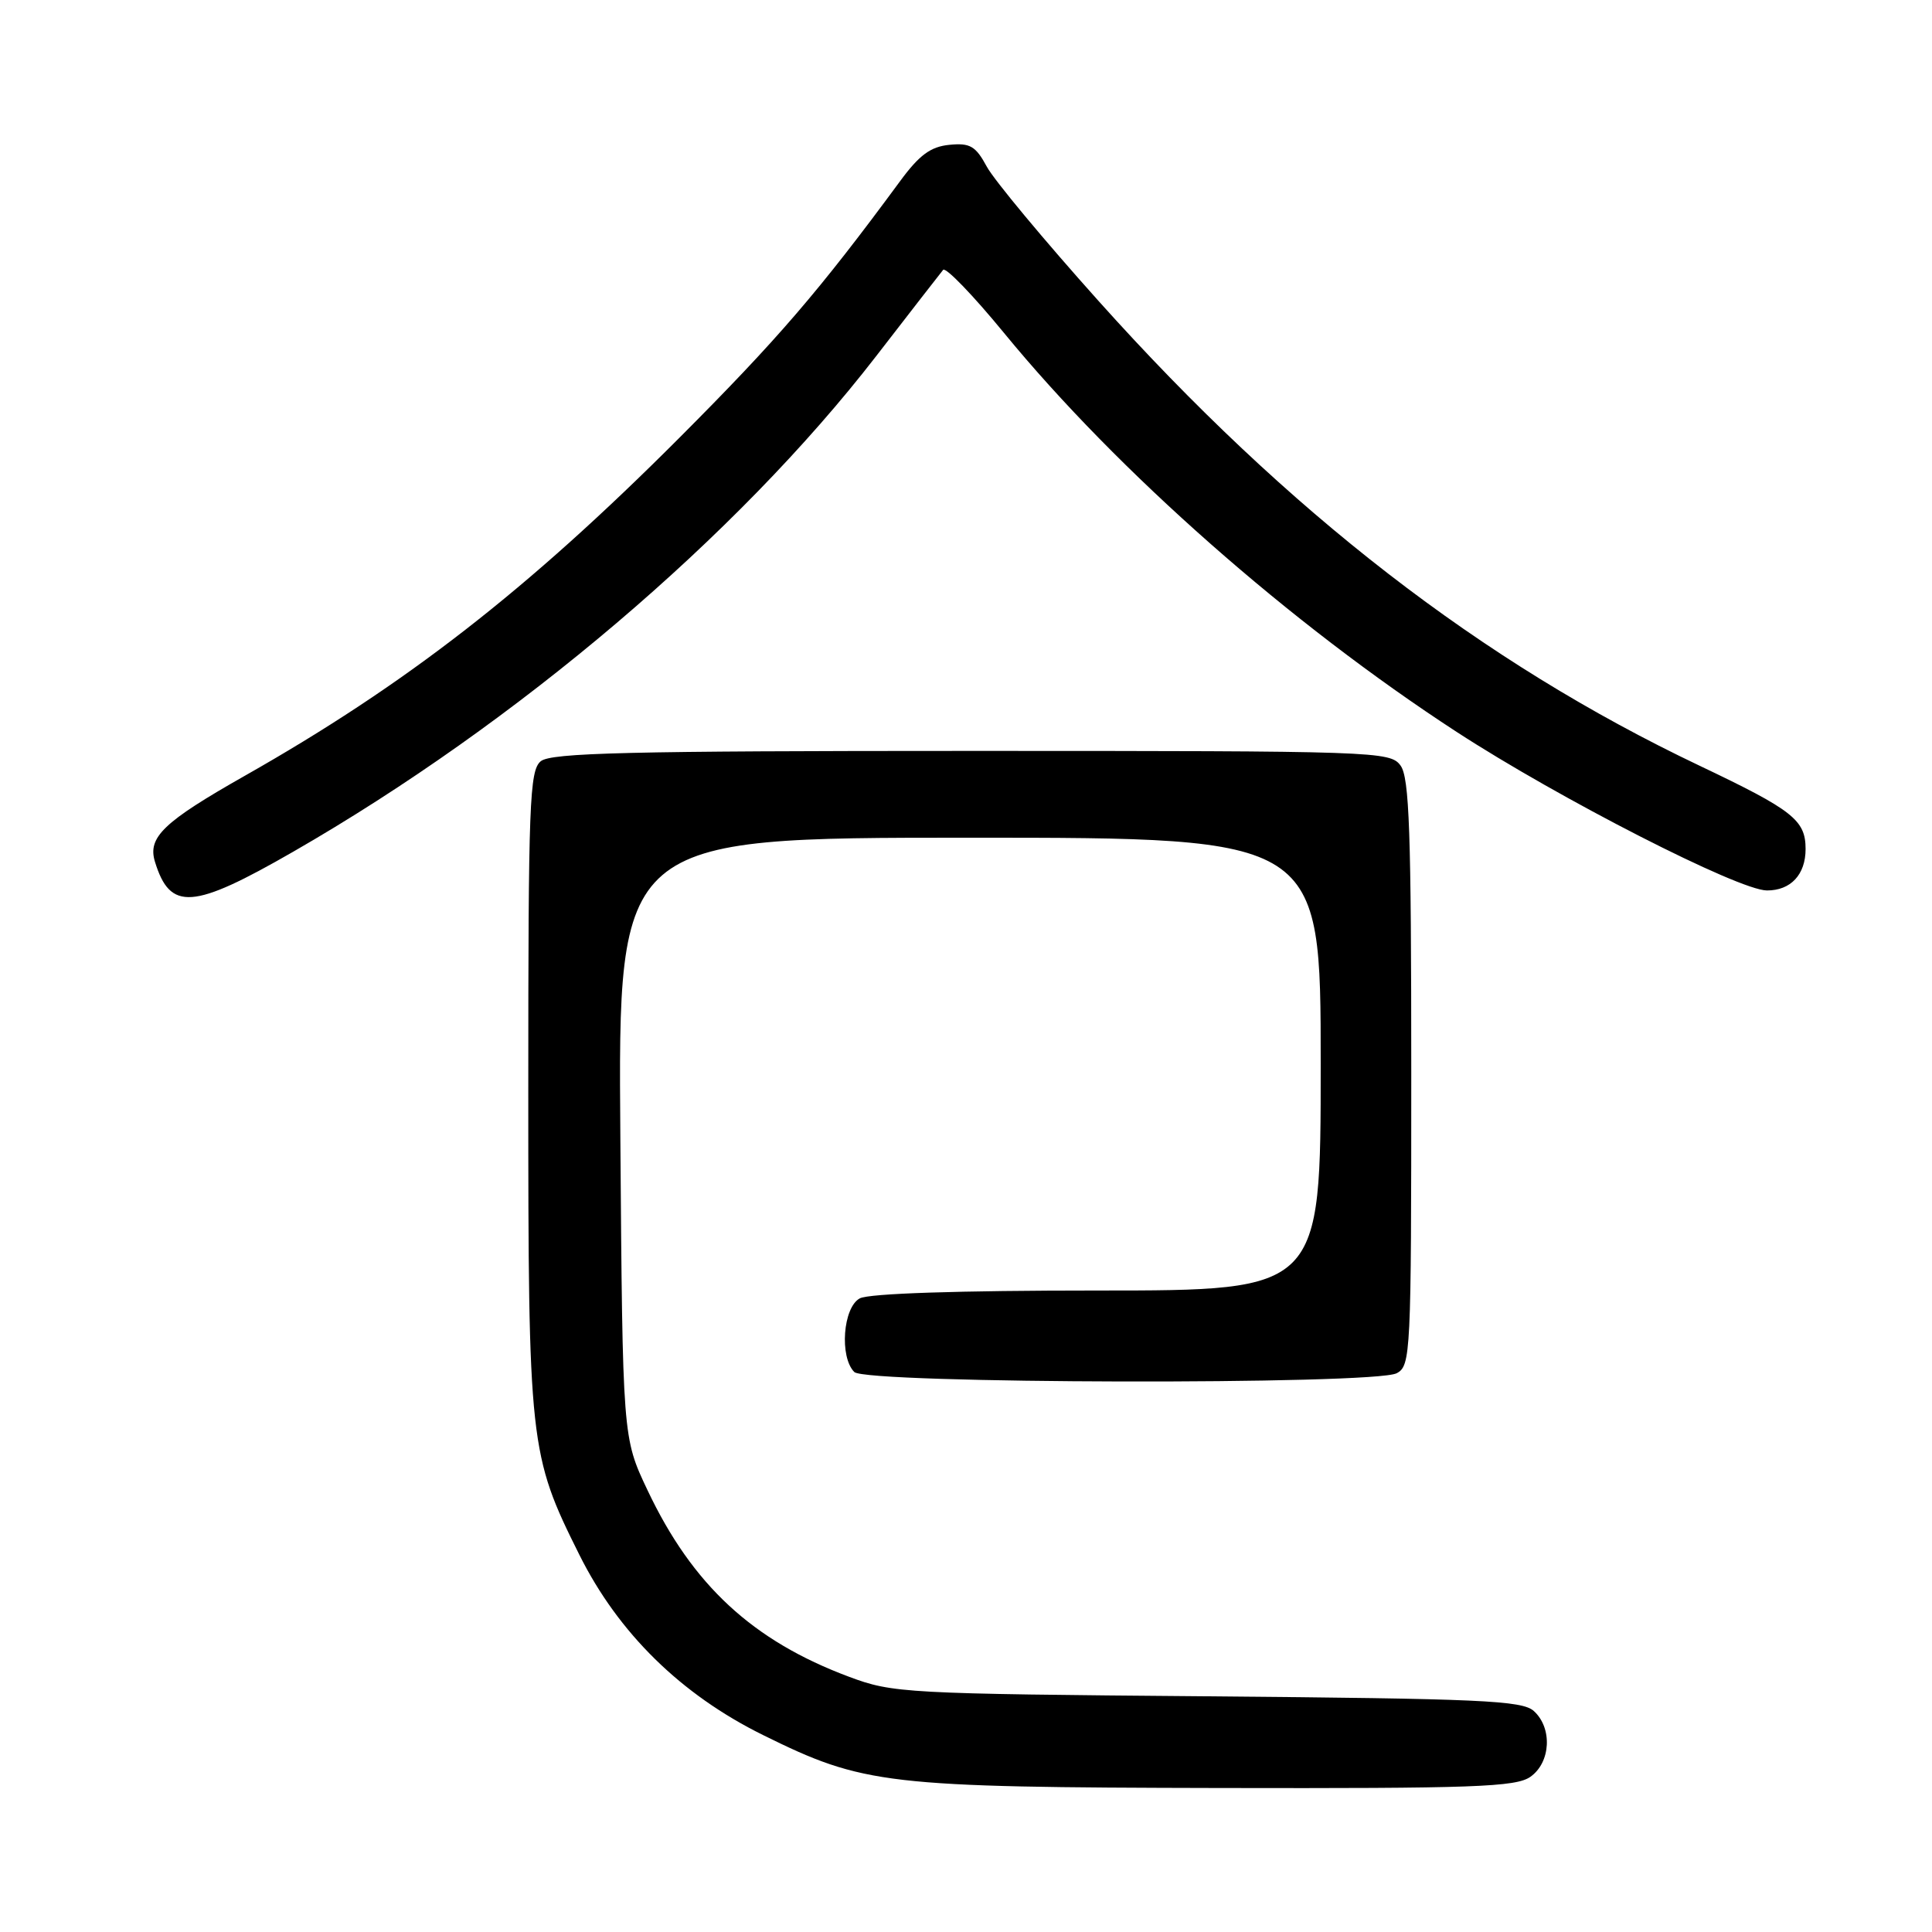 <?xml version="1.0" encoding="UTF-8" standalone="no"?>
<!DOCTYPE svg PUBLIC "-//W3C//DTD SVG 1.1//EN" "http://www.w3.org/Graphics/SVG/1.1/DTD/svg11.dtd" >
<svg xmlns="http://www.w3.org/2000/svg" xmlns:xlink="http://www.w3.org/1999/xlink" version="1.1" viewBox="0 0 256 256">
 <g >
 <path fill="currentColor"
d=" M 202.78 235.44 C 205.49 233.54 205.73 228.97 203.24 226.72 C 201.70 225.32 196.22 225.08 159.99 224.77 C 119.92 224.44 118.30 224.35 112.50 222.18 C 99.73 217.41 91.74 210.02 85.79 197.44 C 82.50 190.50 82.50 190.50 82.20 150.75 C 81.89 111.00 81.89 111.00 128.45 111.00 C 175.00 111.00 175.00 111.00 175.00 141.00 C 175.00 171.00 175.00 171.00 145.43 171.00 C 126.97 171.00 115.14 171.39 113.93 172.04 C 111.70 173.23 111.21 179.81 113.20 181.80 C 114.77 183.37 182.15 183.52 185.07 181.96 C 186.93 180.97 187.00 179.47 187.00 142.16 C 187.00 110.25 186.75 103.04 185.58 101.44 C 184.21 99.56 182.45 99.50 128.73 99.50 C 83.23 99.50 73.01 99.75 71.65 100.87 C 70.16 102.11 70.00 106.41 70.00 144.41 C 70.00 191.44 70.14 192.74 76.76 206.00 C 81.94 216.40 90.24 224.54 101.12 229.91 C 114.46 236.50 117.34 236.83 161.53 236.92 C 195.32 236.99 200.85 236.79 202.78 235.44 Z  M 38.83 112.87 C 68.51 95.81 97.64 71.05 116.08 47.21 C 120.63 41.32 124.63 36.17 124.97 35.76 C 125.30 35.35 128.94 39.12 133.04 44.12 C 148.12 62.51 170.93 82.61 193.01 96.98 C 206.60 105.82 230.40 117.99 234.13 117.99 C 237.28 118.00 239.25 115.89 239.25 112.50 C 239.25 108.66 237.58 107.35 225.20 101.46 C 196.32 87.73 170.69 67.92 145.58 39.90 C 138.39 31.88 131.72 23.86 130.76 22.09 C 129.28 19.35 128.54 18.92 125.80 19.19 C 123.32 19.43 121.82 20.53 119.27 24.00 C 108.52 38.60 103.03 44.97 90.00 58.03 C 69.88 78.18 53.80 90.69 32.43 102.80 C 21.66 108.91 19.54 110.94 20.53 114.18 C 22.55 120.74 25.51 120.53 38.83 112.87 Z "/>
</g>
</svg>
